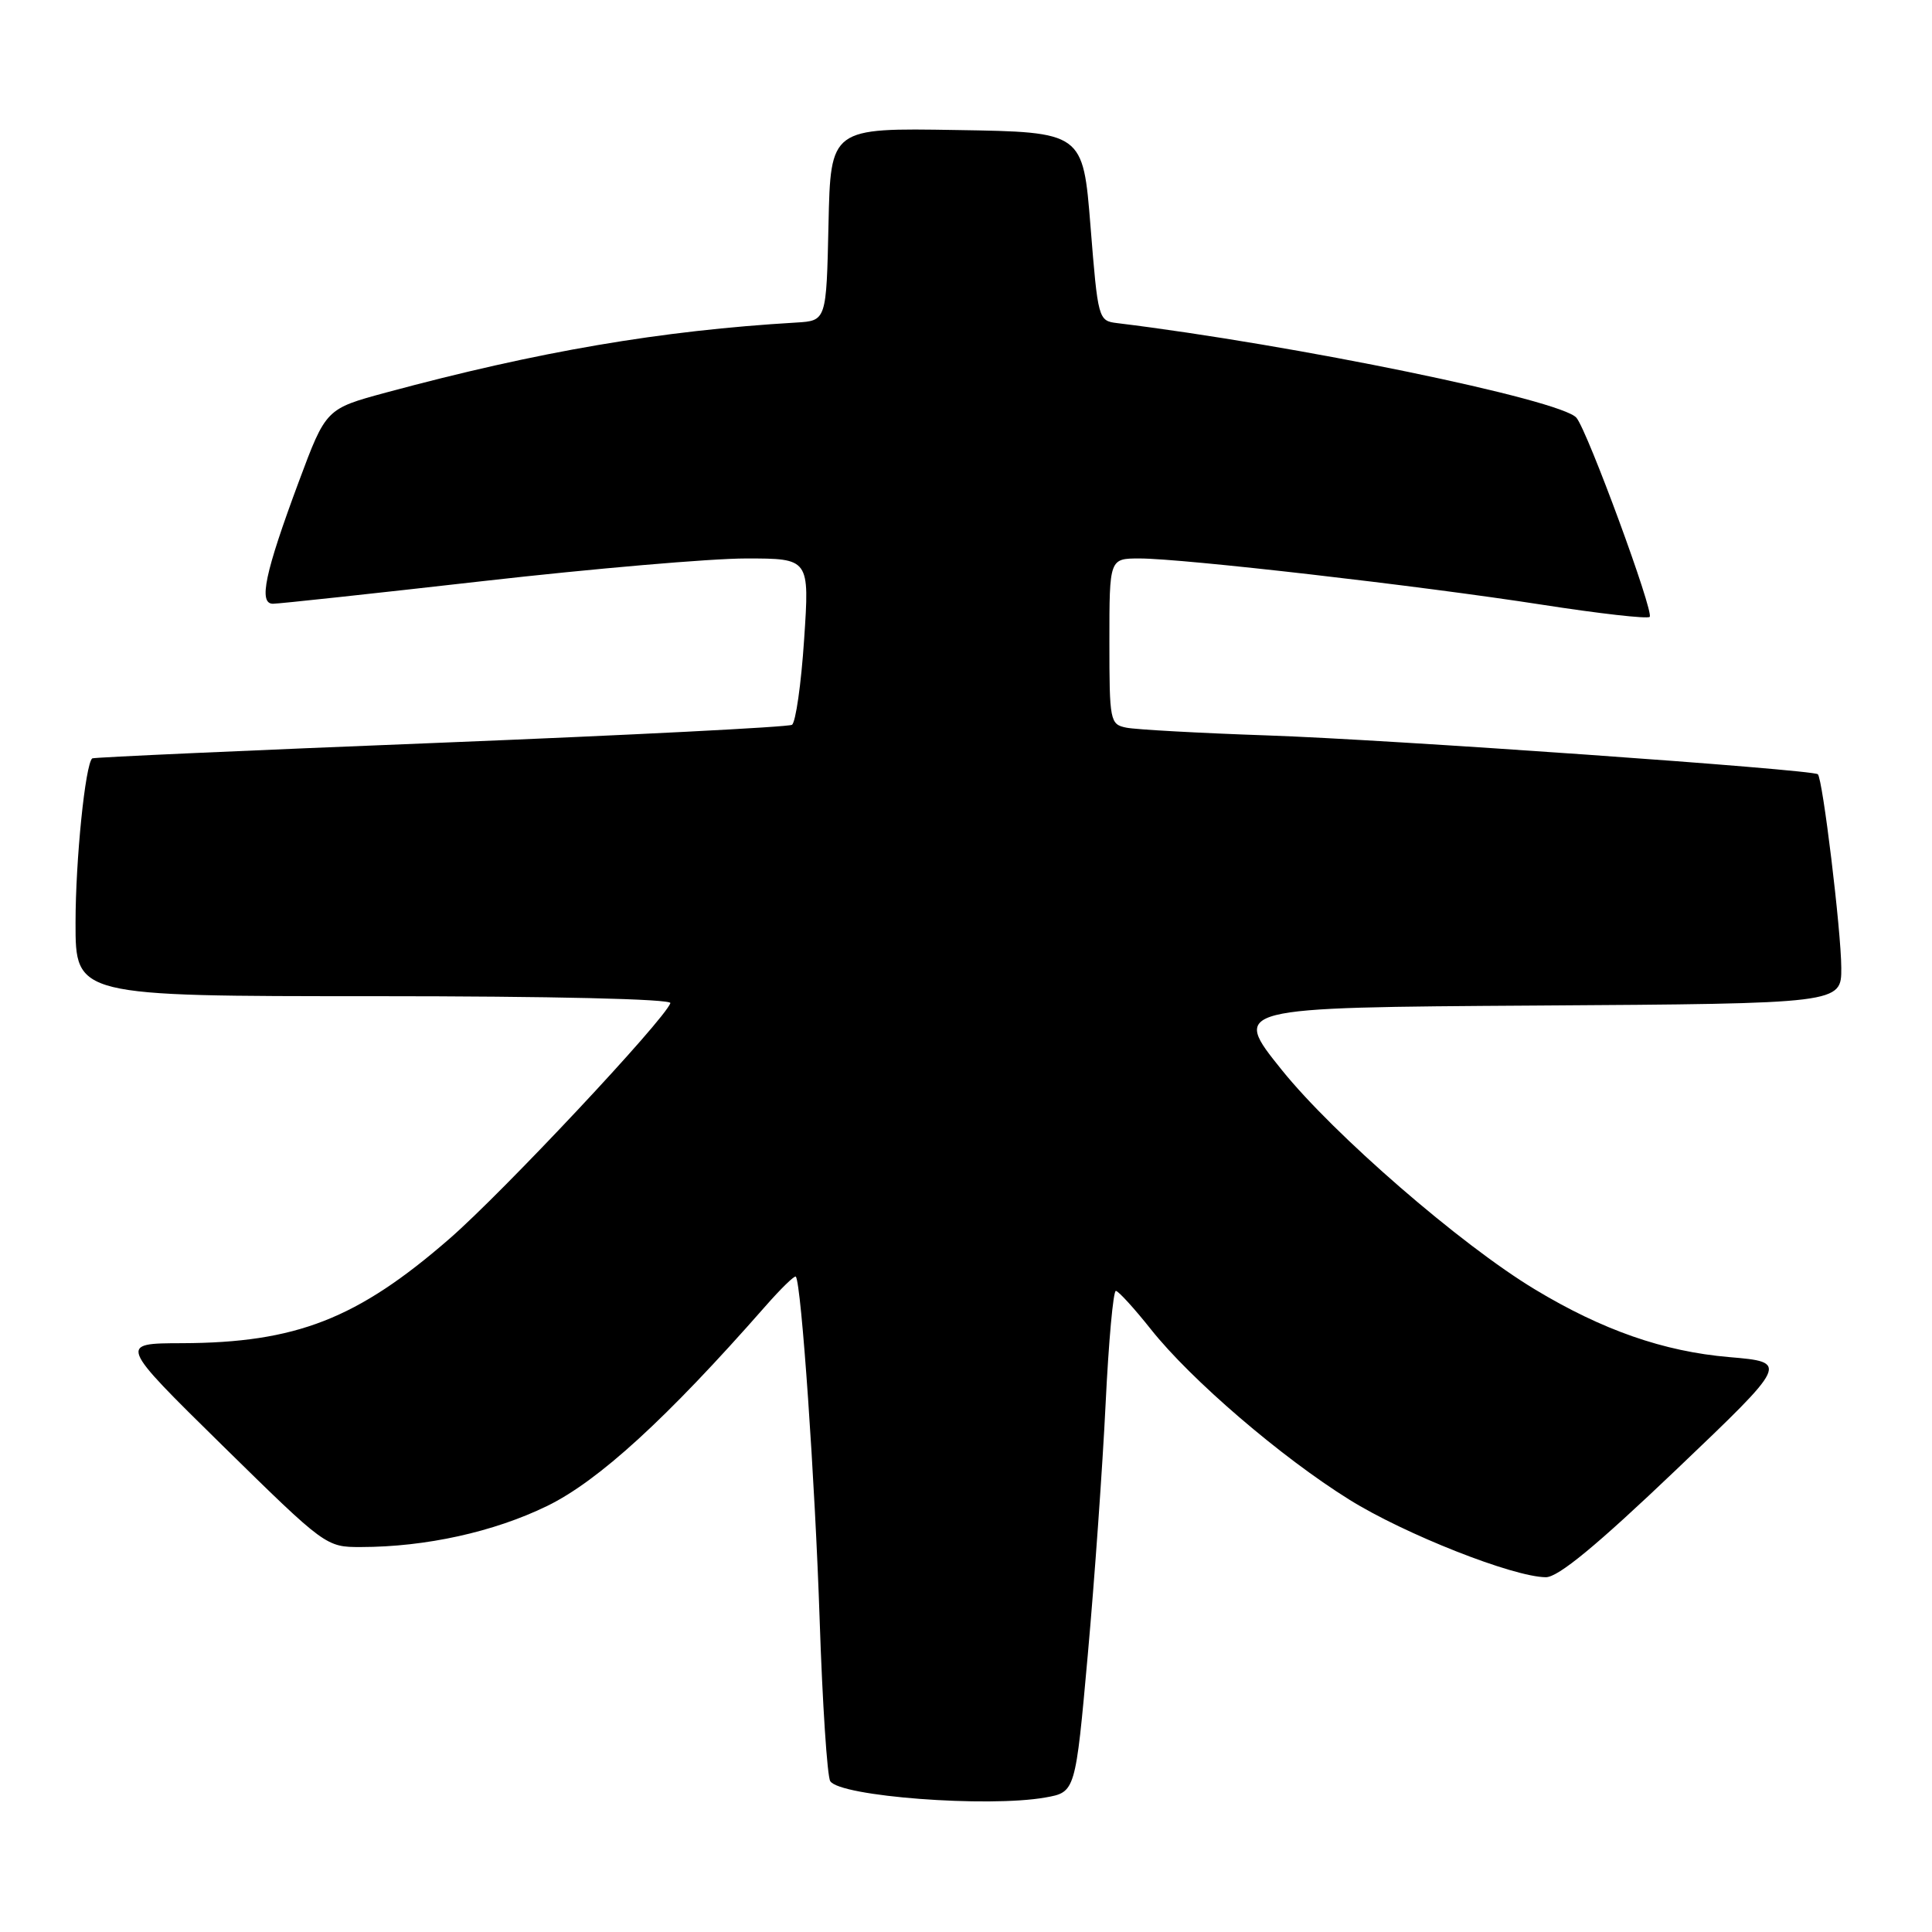 <?xml version="1.0" encoding="UTF-8" standalone="no"?>
<!DOCTYPE svg PUBLIC "-//W3C//DTD SVG 1.1//EN" "http://www.w3.org/Graphics/SVG/1.1/DTD/svg11.dtd" >
<svg xmlns="http://www.w3.org/2000/svg" xmlns:xlink="http://www.w3.org/1999/xlink" version="1.1" viewBox="0 0 256 256">
 <g >
 <path fill="currentColor"
d=" M 138.50 238.18 C 142.50 237.47 142.50 237.47 144.14 219.24 C 145.04 209.21 146.10 194.25 146.50 186.00 C 146.90 177.75 147.51 171.02 147.86 171.05 C 148.21 171.08 150.30 173.37 152.50 176.14 C 157.80 182.82 169.76 193.09 178.79 198.71 C 186.13 203.29 200.51 208.96 204.83 208.99 C 206.47 209.00 211.58 204.78 222.10 194.75 C 237.04 180.50 237.04 180.50 229.10 179.82 C 220.45 179.08 212.33 176.25 203.38 170.85 C 193.54 164.92 176.76 150.37 169.84 141.77 C 163.19 133.50 163.19 133.50 203.59 133.24 C 244.00 132.98 244.00 132.98 243.98 128.24 C 243.96 123.31 241.51 103.13 240.87 102.59 C 240.12 101.96 183.95 97.99 168.00 97.45 C 158.93 97.14 150.49 96.67 149.25 96.42 C 147.08 95.98 147.00 95.57 147.00 84.98 C 147.00 74.00 147.00 74.00 151.00 74.00 C 156.72 74.00 188.05 77.60 204.29 80.12 C 211.87 81.30 218.31 82.03 218.59 81.74 C 219.20 81.14 210.38 57.16 208.89 55.36 C 206.90 52.97 171.57 45.69 148.00 42.81 C 145.54 42.51 145.48 42.28 144.50 30.00 C 143.50 17.50 143.50 17.50 126.78 17.23 C 110.06 16.95 110.06 16.95 109.78 29.73 C 109.50 42.50 109.50 42.50 105.50 42.74 C 87.55 43.80 71.37 46.56 51.17 52.01 C 43.19 54.17 43.19 54.17 39.59 63.83 C 35.09 75.93 34.23 80.00 36.17 80.00 C 36.95 80.00 49.47 78.65 64.00 77.00 C 78.53 75.35 94.21 74.00 98.84 74.00 C 107.27 74.00 107.27 74.00 106.55 84.74 C 106.16 90.65 105.43 95.73 104.94 96.04 C 104.45 96.34 83.45 97.41 58.27 98.42 C 33.10 99.42 12.37 100.35 12.22 100.49 C 11.30 101.28 10.01 113.94 10.01 122.25 C 10.00 132.00 10.00 132.00 49.58 132.00 C 73.11 132.00 89.03 132.37 88.83 132.92 C 88.00 135.20 66.70 157.92 59.58 164.12 C 47.34 174.77 39.25 177.93 24.10 177.98 C 15.71 178.00 15.71 178.00 29.44 191.50 C 43.13 204.94 43.20 205.00 47.84 204.99 C 56.42 204.98 65.44 202.99 72.50 199.55 C 79.31 196.23 88.36 187.95 101.35 173.16 C 103.44 170.77 105.29 168.97 105.45 169.16 C 106.18 170.00 108.00 196.31 108.61 214.67 C 108.98 225.77 109.61 235.37 110.01 236.01 C 111.26 238.04 130.88 239.53 138.50 238.18 Z "/>
</g>
</svg>